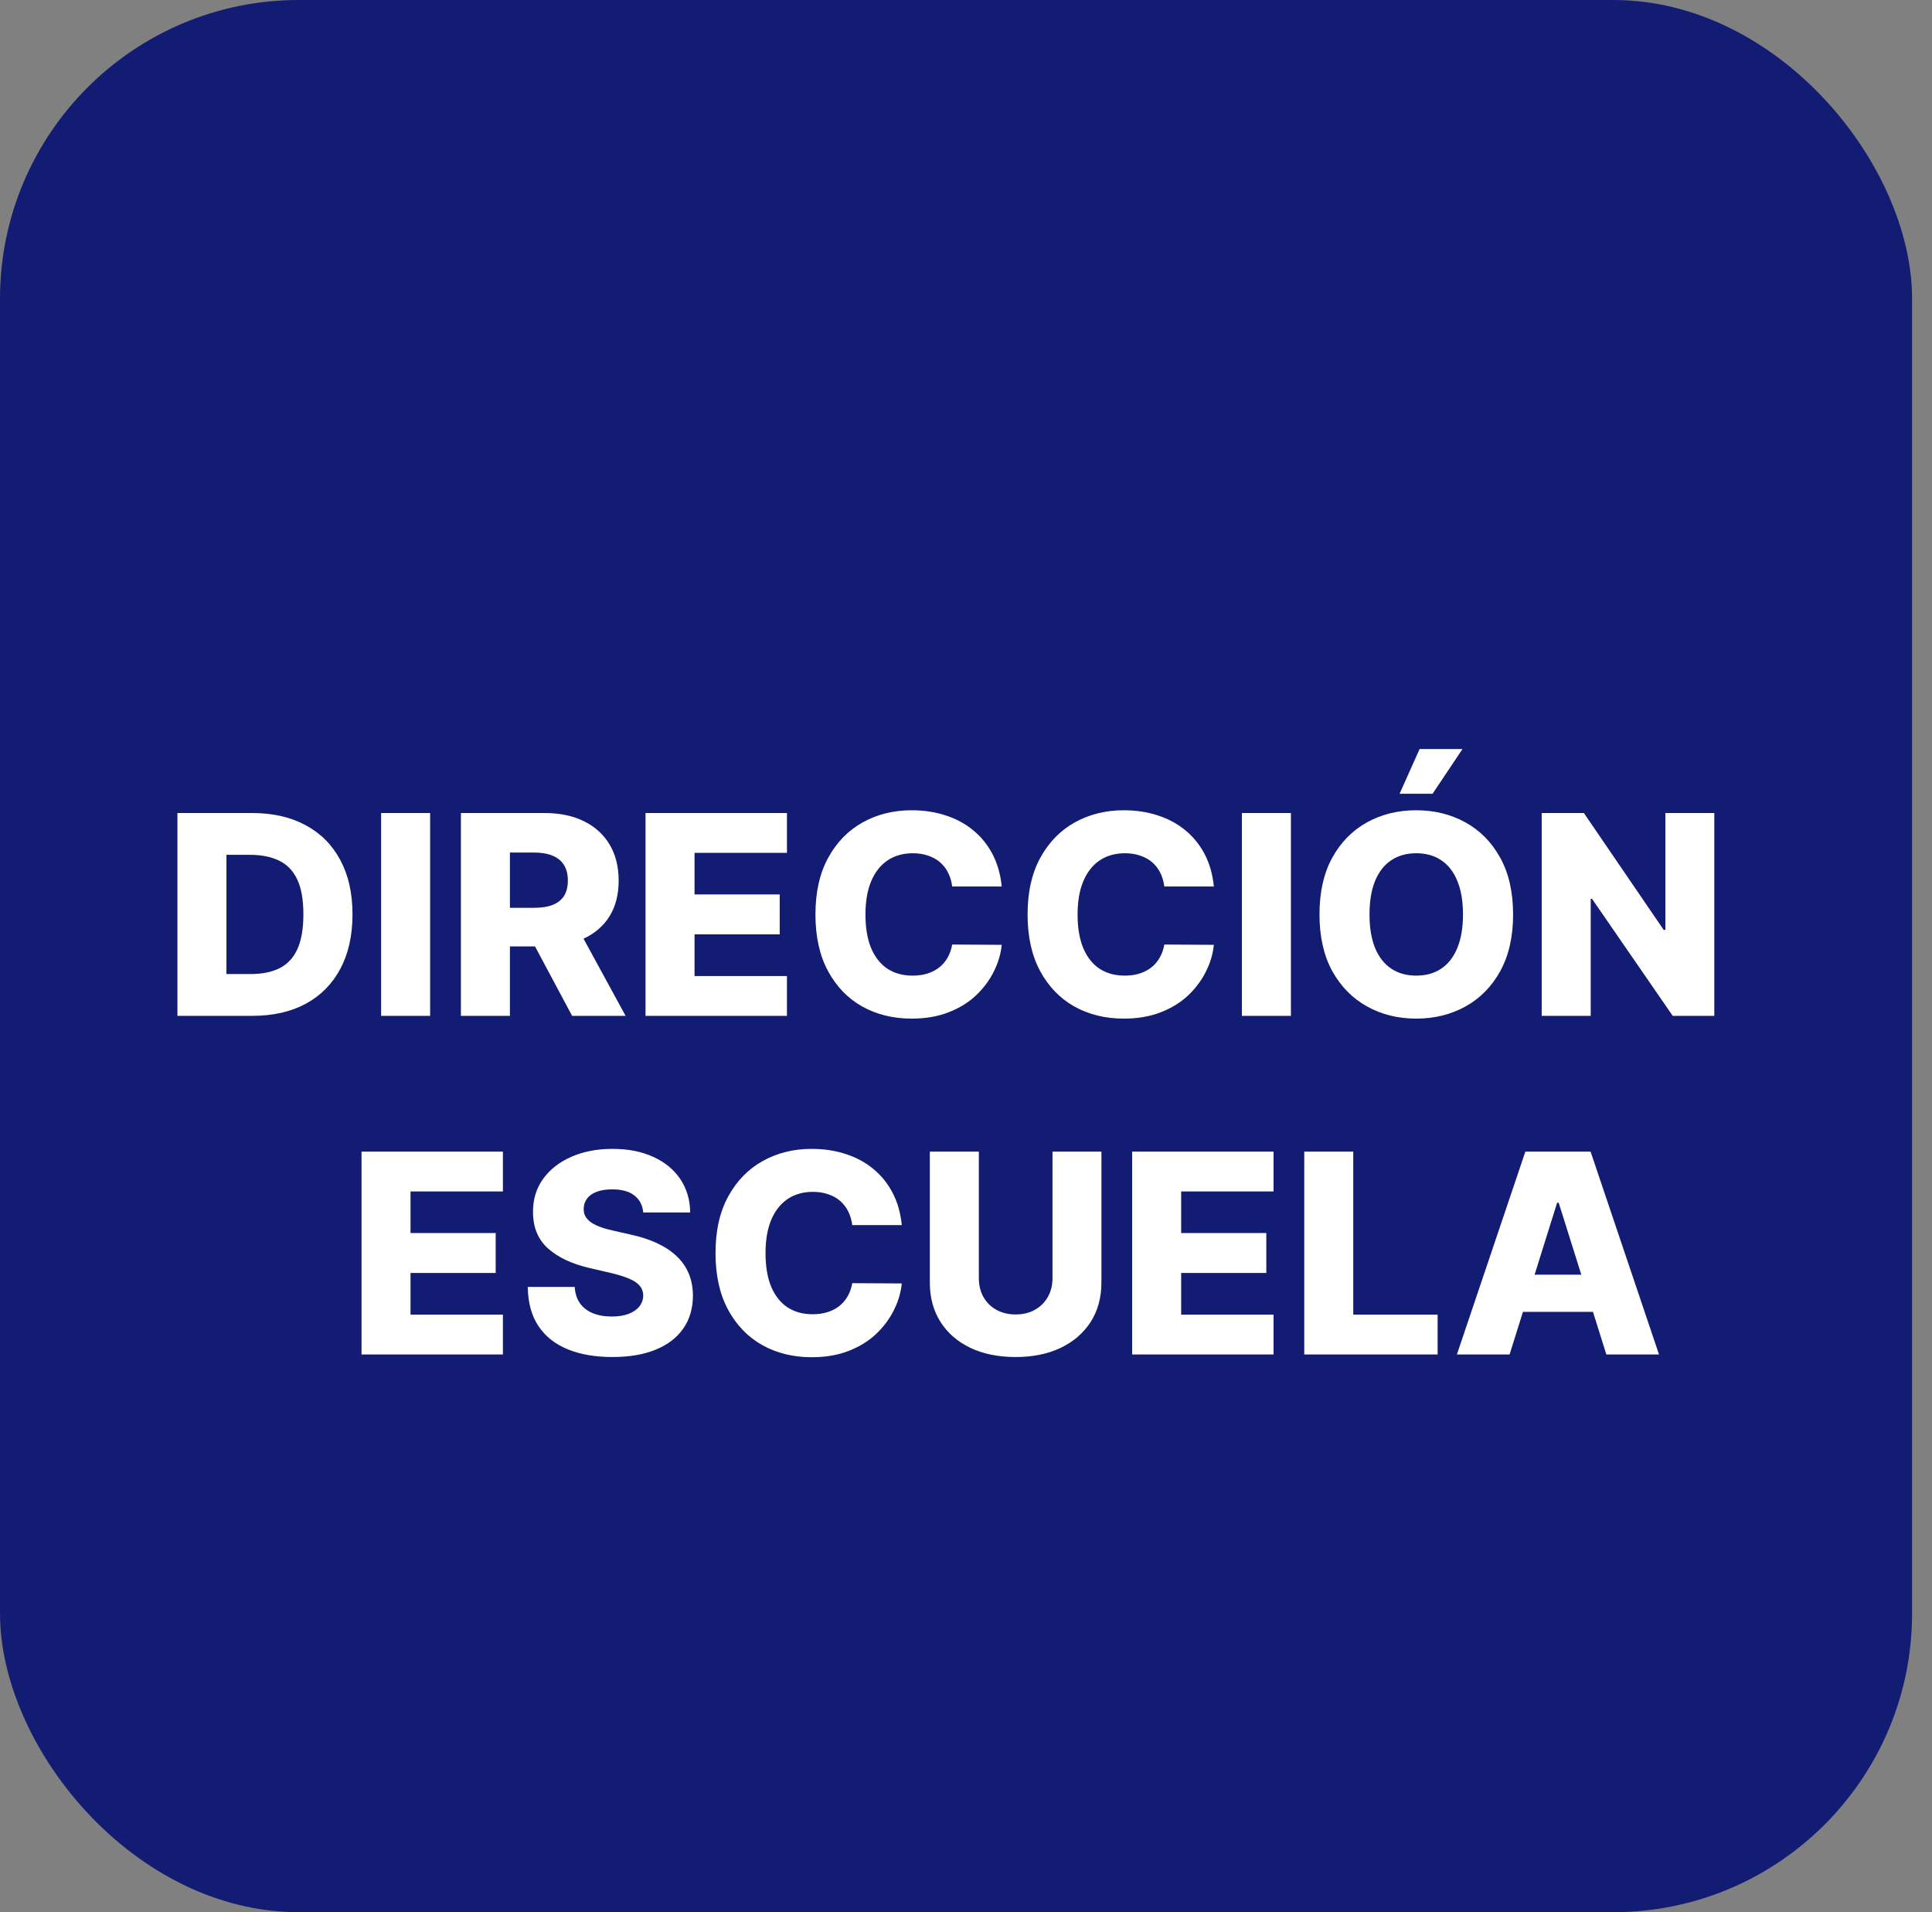 <svg width="97" height="96" viewBox="0 0 97 96" fill="none" xmlns="http://www.w3.org/2000/svg">
<rect x="0" y="0" width="97" height="96" fill="#808080" stroke="none"/>
<rect y="0" width="96" height="96" rx="15" fill="#131C73"/>
<path d="M12.672 51H8.908V40.818H12.667C13.704 40.818 14.597 41.022 15.347 41.43C16.099 41.834 16.679 42.417 17.087 43.18C17.494 43.939 17.698 44.847 17.698 45.904C17.698 46.965 17.494 47.876 17.087 48.639C16.682 49.401 16.104 49.986 15.351 50.394C14.599 50.798 13.706 51 12.672 51ZM11.369 48.902H12.577C13.147 48.902 13.63 48.806 14.024 48.614C14.422 48.418 14.722 48.102 14.924 47.664C15.129 47.223 15.232 46.637 15.232 45.904C15.232 45.172 15.129 44.588 14.924 44.154C14.718 43.717 14.415 43.402 14.014 43.209C13.616 43.014 13.126 42.916 12.543 42.916H11.369V48.902ZM21.596 40.818V51H19.135V40.818H21.596ZM23.141 51V40.818H27.347C28.109 40.818 28.767 40.956 29.32 41.231C29.877 41.503 30.306 41.894 30.608 42.404C30.91 42.911 31.061 43.513 31.061 44.209C31.061 44.915 30.906 45.515 30.598 46.008C30.29 46.499 29.852 46.874 29.286 47.132C28.719 47.387 28.048 47.515 27.272 47.515H24.612V45.576H26.815C27.186 45.576 27.496 45.528 27.744 45.432C27.996 45.332 28.187 45.183 28.316 44.984C28.445 44.782 28.51 44.524 28.51 44.209C28.51 43.894 28.445 43.634 28.316 43.428C28.187 43.219 27.996 43.064 27.744 42.961C27.492 42.855 27.183 42.802 26.815 42.802H25.602V51H23.141ZM28.873 46.347L31.409 51H28.724L26.238 46.347H28.873ZM32.41 51V40.818H39.51V42.817H34.871V44.905H39.147V46.908H34.871V49.001H39.51V51H32.41ZM50.293 44.507H47.807C47.774 44.252 47.706 44.022 47.603 43.816C47.501 43.611 47.365 43.435 47.196 43.289C47.027 43.143 46.826 43.032 46.594 42.956C46.365 42.876 46.112 42.837 45.834 42.837C45.34 42.837 44.914 42.958 44.556 43.2C44.201 43.441 43.928 43.791 43.736 44.249C43.547 44.706 43.452 45.26 43.452 45.909C43.452 46.585 43.548 47.152 43.74 47.609C43.936 48.063 44.209 48.407 44.561 48.639C44.916 48.867 45.335 48.981 45.819 48.981C46.09 48.981 46.337 48.947 46.559 48.877C46.785 48.807 46.982 48.706 47.151 48.574C47.323 48.438 47.464 48.274 47.574 48.082C47.686 47.886 47.764 47.666 47.807 47.42L50.293 47.435C50.25 47.886 50.119 48.33 49.9 48.768C49.685 49.205 49.388 49.605 49.01 49.966C48.633 50.324 48.172 50.609 47.628 50.821C47.088 51.033 46.468 51.139 45.769 51.139C44.847 51.139 44.022 50.937 43.293 50.533C42.567 50.125 41.994 49.532 41.573 48.753C41.152 47.974 40.941 47.026 40.941 45.909C40.941 44.789 41.155 43.839 41.583 43.06C42.01 42.282 42.589 41.69 43.318 41.285C44.047 40.881 44.864 40.679 45.769 40.679C46.385 40.679 46.956 40.765 47.479 40.938C48.003 41.106 48.464 41.355 48.861 41.683C49.259 42.008 49.582 42.407 49.831 42.881C50.079 43.355 50.233 43.897 50.293 44.507ZM60.943 44.507H58.458C58.425 44.252 58.357 44.022 58.254 43.816C58.151 43.611 58.015 43.435 57.846 43.289C57.677 43.143 57.477 43.032 57.245 42.956C57.016 42.876 56.762 42.837 56.484 42.837C55.99 42.837 55.564 42.958 55.206 43.2C54.852 43.441 54.578 43.791 54.386 44.249C54.197 44.706 54.102 45.26 54.102 45.909C54.102 46.585 54.199 47.152 54.391 47.609C54.586 48.063 54.86 48.407 55.211 48.639C55.566 48.867 55.985 48.981 56.469 48.981C56.741 48.981 56.988 48.947 57.21 48.877C57.435 48.807 57.632 48.706 57.801 48.574C57.974 48.438 58.115 48.274 58.224 48.082C58.337 47.886 58.415 47.666 58.458 47.42L60.943 47.435C60.9 47.886 60.769 48.33 60.551 48.768C60.335 49.205 60.039 49.605 59.661 49.966C59.283 50.324 58.822 50.609 58.279 50.821C57.738 51.033 57.119 51.139 56.419 51.139C55.498 51.139 54.673 50.937 53.943 50.533C53.218 50.125 52.644 49.532 52.223 48.753C51.802 47.974 51.592 47.026 51.592 45.909C51.592 44.789 51.806 43.839 52.233 43.06C52.661 42.282 53.239 41.69 53.968 41.285C54.697 40.881 55.514 40.679 56.419 40.679C57.036 40.679 57.606 40.765 58.13 40.938C58.653 41.106 59.114 41.355 59.512 41.683C59.909 42.008 60.233 42.407 60.481 42.881C60.73 43.355 60.884 43.897 60.943 44.507ZM64.813 40.818V51H62.352V40.818H64.813ZM75.968 45.909C75.968 47.029 75.752 47.979 75.321 48.758C74.89 49.537 74.307 50.128 73.571 50.533C72.839 50.937 72.017 51.139 71.105 51.139C70.191 51.139 69.367 50.935 68.635 50.528C67.902 50.12 67.32 49.528 66.889 48.753C66.462 47.974 66.248 47.026 66.248 45.909C66.248 44.789 66.462 43.839 66.889 43.06C67.32 42.282 67.902 41.69 68.635 41.285C69.367 40.881 70.191 40.679 71.105 40.679C72.017 40.679 72.839 40.881 73.571 41.285C74.307 41.69 74.89 42.282 75.321 43.06C75.752 43.839 75.968 44.789 75.968 45.909ZM73.452 45.909C73.452 45.246 73.358 44.686 73.169 44.229C72.983 43.771 72.715 43.425 72.363 43.19C72.015 42.954 71.596 42.837 71.105 42.837C70.618 42.837 70.199 42.954 69.848 43.19C69.496 43.425 69.226 43.771 69.037 44.229C68.852 44.686 68.759 45.246 68.759 45.909C68.759 46.572 68.852 47.132 69.037 47.59C69.226 48.047 69.496 48.393 69.848 48.629C70.199 48.864 70.618 48.981 71.105 48.981C71.596 48.981 72.015 48.864 72.363 48.629C72.715 48.393 72.983 48.047 73.169 47.59C73.358 47.132 73.452 46.572 73.452 45.909ZM70.27 39.849L71.274 37.606H73.427L71.926 39.849H70.27ZM86.07 40.818V51H83.982L79.93 45.124H79.865V51H77.404V40.818H79.522L83.529 46.685H83.614V40.818H86.07ZM18.151 68V57.818H25.25V59.817H20.611V61.905H24.887V63.908H20.611V66.001H25.25V68H18.151ZM32.295 60.871C32.261 60.506 32.114 60.223 31.852 60.021C31.594 59.815 31.224 59.712 30.744 59.712C30.425 59.712 30.16 59.754 29.948 59.837C29.736 59.919 29.577 60.034 29.471 60.18C29.365 60.322 29.31 60.486 29.307 60.672C29.3 60.824 29.33 60.959 29.396 61.075C29.466 61.191 29.565 61.293 29.695 61.383C29.827 61.469 29.986 61.545 30.172 61.611C30.357 61.678 30.566 61.736 30.798 61.785L31.673 61.984C32.177 62.094 32.621 62.24 33.006 62.422C33.393 62.604 33.718 62.821 33.98 63.073C34.245 63.325 34.446 63.615 34.582 63.943C34.718 64.271 34.787 64.639 34.79 65.047C34.787 65.69 34.625 66.242 34.303 66.702C33.982 67.163 33.519 67.516 32.916 67.761C32.316 68.007 31.592 68.129 30.744 68.129C29.892 68.129 29.149 68.002 28.516 67.746C27.883 67.491 27.391 67.103 27.04 66.583C26.688 66.063 26.508 65.405 26.498 64.609H28.854C28.874 64.938 28.962 65.211 29.118 65.43C29.274 65.648 29.487 65.814 29.759 65.927C30.034 66.04 30.352 66.096 30.714 66.096C31.045 66.096 31.327 66.051 31.559 65.962C31.794 65.872 31.975 65.748 32.101 65.589C32.227 65.43 32.291 65.247 32.295 65.042C32.291 64.85 32.232 64.686 32.116 64.55C32 64.41 31.821 64.291 31.579 64.192C31.34 64.089 31.035 63.995 30.664 63.908L29.6 63.66C28.718 63.458 28.024 63.131 27.517 62.68C27.01 62.226 26.758 61.613 26.761 60.841C26.758 60.211 26.927 59.659 27.268 59.185C27.61 58.711 28.082 58.342 28.685 58.077C29.288 57.812 29.976 57.679 30.748 57.679C31.537 57.679 32.222 57.813 32.802 58.082C33.385 58.347 33.837 58.72 34.159 59.2C34.48 59.681 34.645 60.238 34.651 60.871H32.295ZM45.276 61.507H42.79C42.757 61.252 42.689 61.022 42.586 60.816C42.483 60.611 42.347 60.435 42.178 60.289C42.009 60.143 41.809 60.032 41.577 59.956C41.348 59.876 41.094 59.837 40.816 59.837C40.322 59.837 39.896 59.958 39.538 60.2C39.184 60.441 38.91 60.791 38.718 61.249C38.529 61.706 38.435 62.26 38.435 62.909C38.435 63.585 38.531 64.152 38.723 64.609C38.919 65.063 39.192 65.406 39.543 65.638C39.898 65.867 40.317 65.981 40.801 65.981C41.073 65.981 41.32 65.947 41.542 65.877C41.767 65.808 41.964 65.706 42.133 65.574C42.306 65.438 42.447 65.274 42.556 65.082C42.669 64.886 42.747 64.666 42.79 64.421L45.276 64.435C45.232 64.886 45.102 65.33 44.883 65.768C44.667 66.205 44.371 66.605 43.993 66.966C43.615 67.324 43.154 67.609 42.611 67.821C42.071 68.033 41.451 68.139 40.751 68.139C39.83 68.139 39.005 67.937 38.276 67.533C37.55 67.125 36.976 66.532 36.555 65.753C36.134 64.974 35.924 64.026 35.924 62.909C35.924 61.789 36.138 60.839 36.565 60.06C36.993 59.282 37.571 58.69 38.3 58.285C39.029 57.881 39.846 57.679 40.751 57.679C41.368 57.679 41.938 57.765 42.462 57.938C42.985 58.106 43.446 58.355 43.844 58.683C44.241 59.008 44.565 59.407 44.813 59.881C45.062 60.355 45.216 60.897 45.276 61.507ZM52.843 57.818H55.299V64.386C55.299 65.145 55.119 65.806 54.758 66.369C54.396 66.93 53.892 67.364 53.246 67.672C52.6 67.977 51.849 68.129 50.994 68.129C50.129 68.129 49.373 67.977 48.727 67.672C48.081 67.364 47.579 66.93 47.221 66.369C46.863 65.806 46.684 65.145 46.684 64.386V57.818H49.145V64.172C49.145 64.523 49.221 64.836 49.373 65.112C49.529 65.387 49.746 65.602 50.025 65.758C50.303 65.914 50.626 65.992 50.994 65.992C51.362 65.992 51.683 65.914 51.959 65.758C52.237 65.602 52.454 65.387 52.61 65.112C52.766 64.836 52.843 64.523 52.843 64.172V57.818ZM56.842 68V57.818H63.941V59.817H59.303V61.905H63.578V63.908H59.303V66.001H63.941V68H56.842ZM65.483 68V57.818H67.943V66.001H72.179V68H65.483ZM75.792 68H73.147L76.583 57.818H79.859L83.294 68H80.65L78.258 60.383H78.179L75.792 68ZM75.439 63.993H80.968V65.862H75.439V63.993Z" fill="white"/>
</svg>
